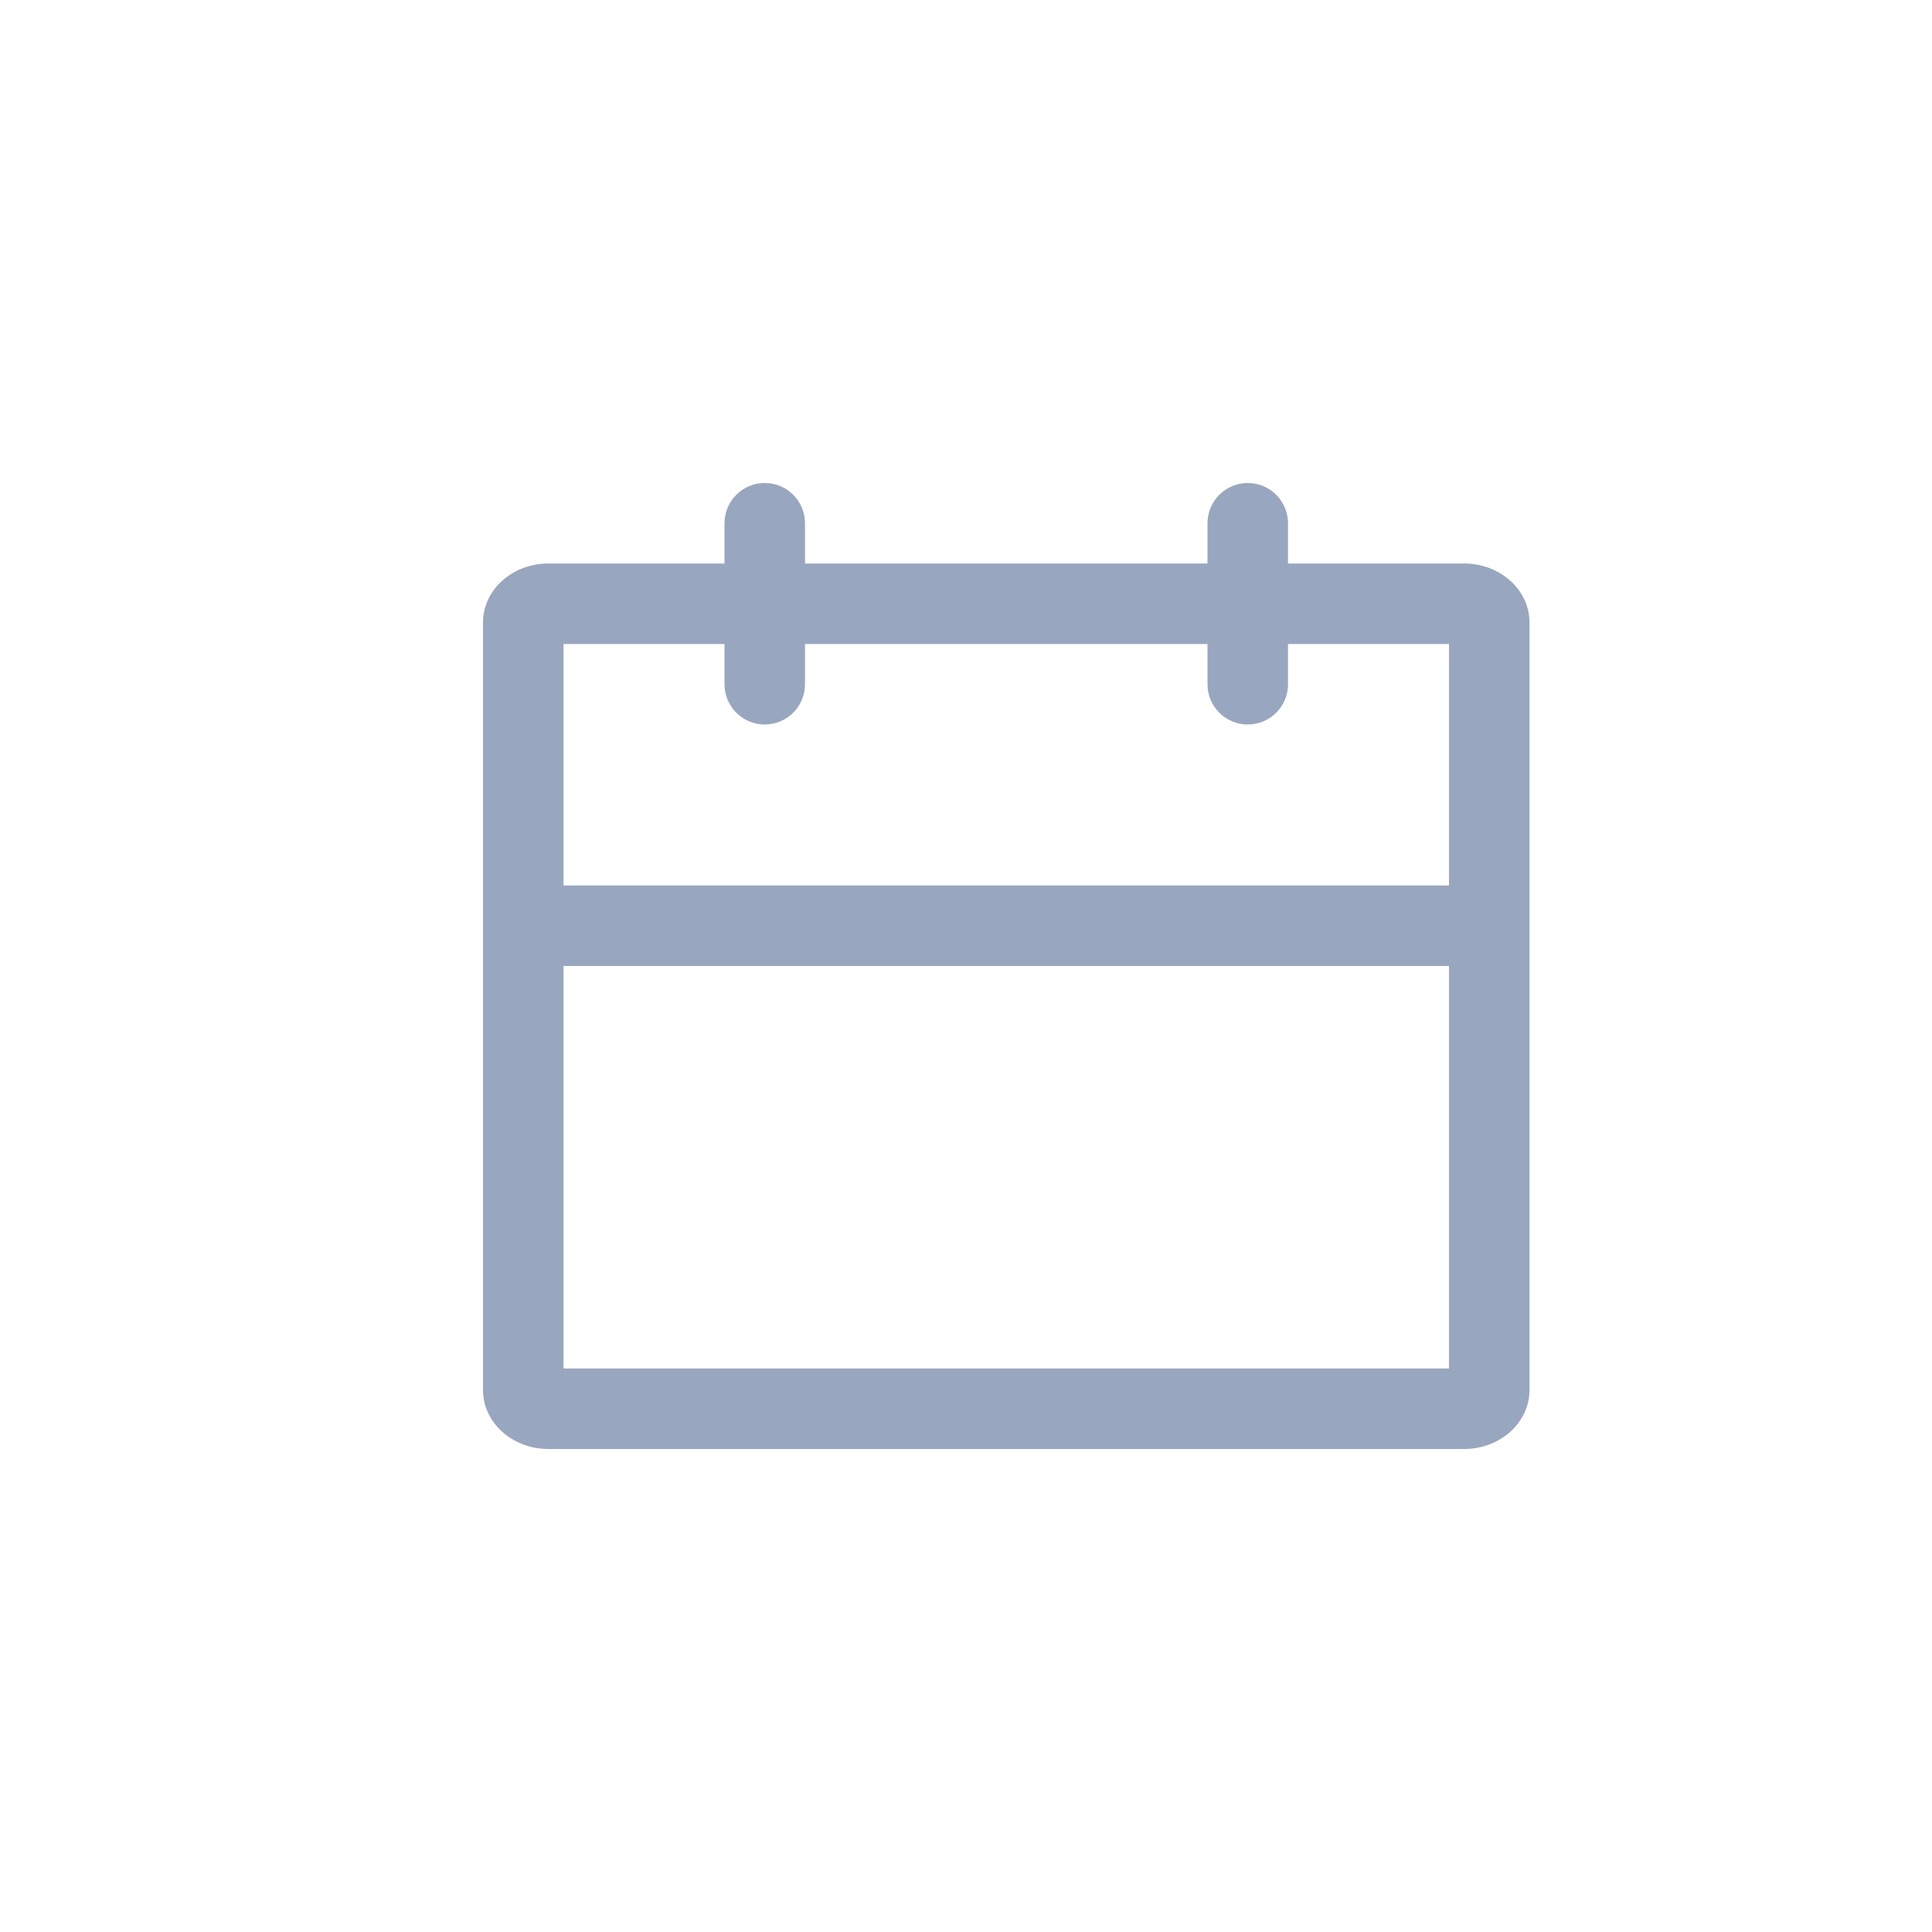 <?xml version="1.0" encoding="UTF-8"?>
<svg width="24px" height="24px" viewBox="0 0 24 24" version="1.1" xmlns="http://www.w3.org/2000/svg" xmlns:xlink="http://www.w3.org/1999/xlink">
    <!-- Generator: Sketch 62 (91390) - https://sketch.com -->
    <title>icon/min/time_mini</title>
    <desc>Created with Sketch.</desc>
    <g id="icon/min/time_mini" stroke="none" stroke-width="1" fill="none" fill-rule="evenodd">
        <path d="M15.5,6 C15.776,6 16,6.224 16,6.5 L16,7 L18.188,7 C18.636,7 19,7.328 19,7.733 L19,17.267 C19,17.672 18.636,18 18.188,18 L6.812,18 C6.364,18 6,17.672 6,17.267 L6,7.733 C6,7.328 6.364,7 6.812,7 L9,7 L9,6.5 C9,6.224 9.224,6 9.5,6 C9.776,6 10,6.224 10,6.5 L10,7 L15,7 L15,6.5 C15,6.224 15.224,6 15.5,6 Z M18,12 L7,12 L7,17 L18,17 L18,12 Z M9,8 L7,8 L7,11 L18,11 L18,8 L16,8 L16,8.5 C16,8.776 15.776,9 15.5,9 C15.224,9 15,8.776 15,8.5 L15,8 L10,8 L10,8.5 C10,8.776 9.776,9 9.5,9 C9.224,9 9,8.776 9,8.5 L9,8 Z" id="Combined-Shape" fill="#99A6BF" fill-rule="nonzero"></path>
    </g>
</svg>